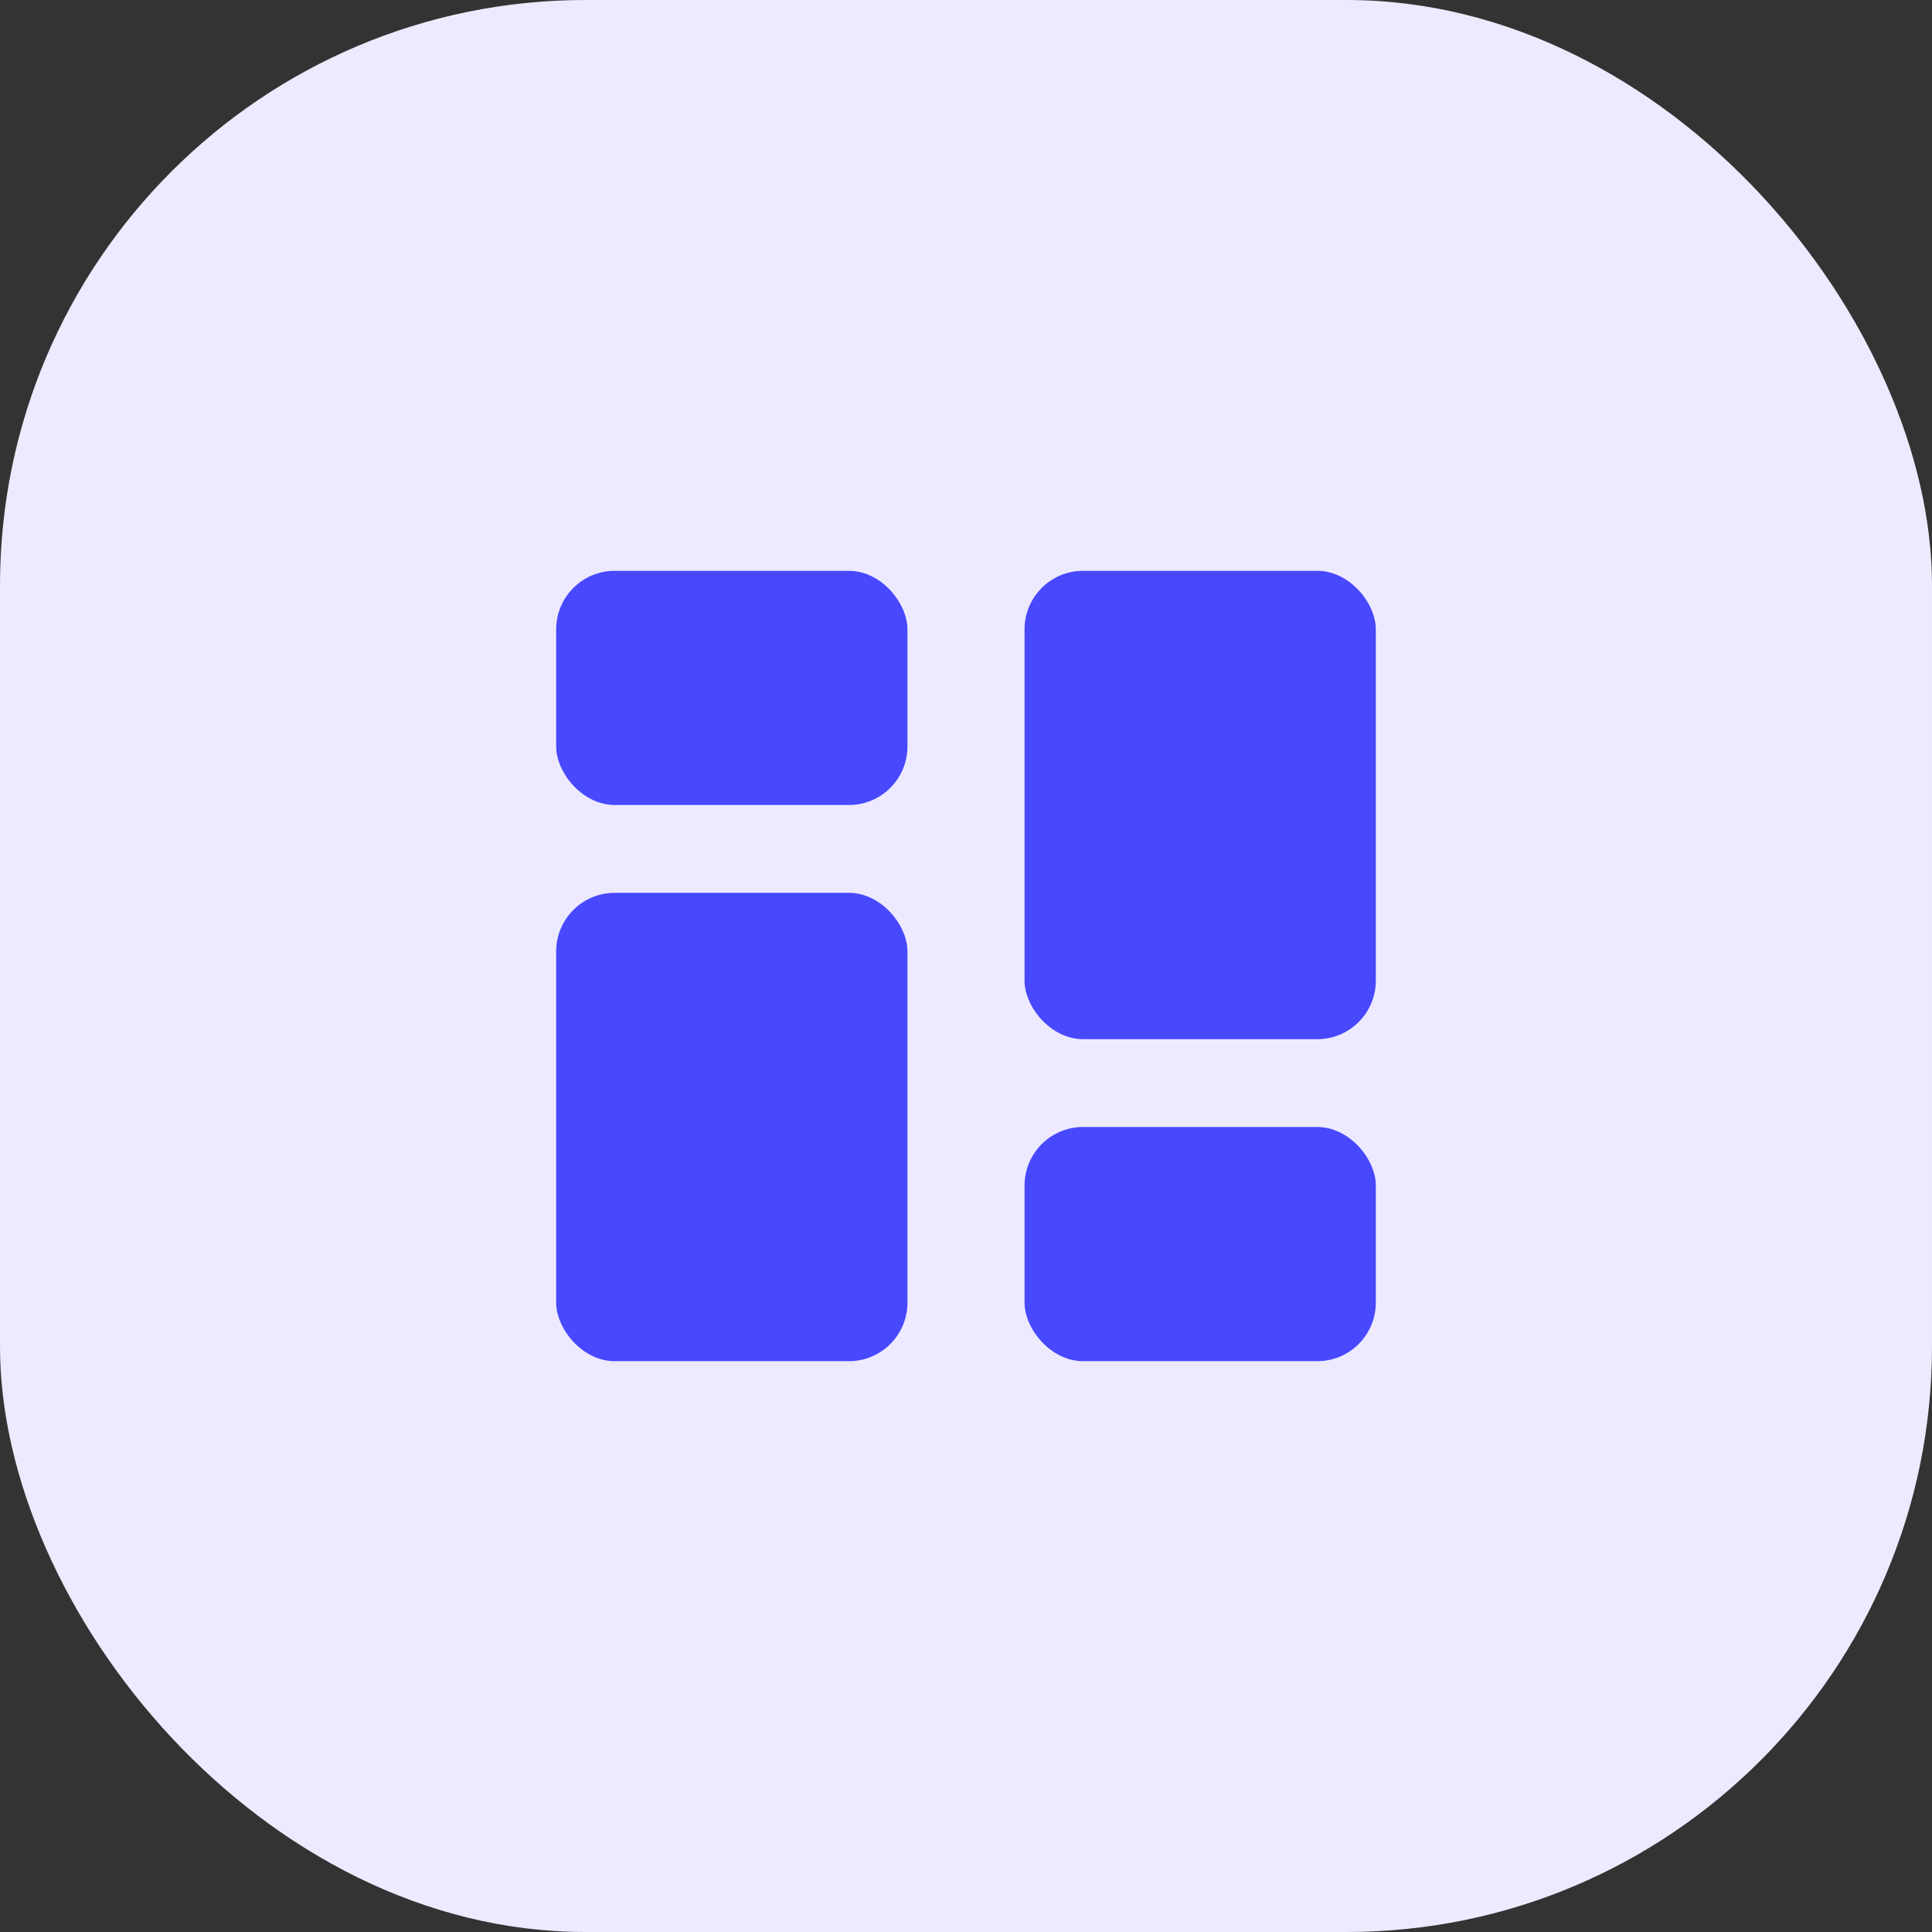 <svg xmlns="http://www.w3.org/2000/svg" width="33" height="33" viewBox="0 0 33 33">
  <rect x="0" y="0" width="33" height="33" fill="#333333" stroke="none"/>
  <g id="Group_5022" data-name="Group 5022" transform="translate(14787 19569)">
    <rect id="Rectangle_1675" data-name="Rectangle 1675" width="33" height="33" rx="10" transform="translate(-14787 -19569)" fill="#edeaff"/>
    <g id="Group_4843" data-name="Group 4843" transform="translate(-13454.729 -18686.979)">
      <rect id="Rectangle_1222" data-name="Rectangle 1222" width="6" height="4" rx="1" transform="translate(-1314.771 -862.771)" fill="#4848ff"/>
      <rect id="Rectangle_1224" data-name="Rectangle 1224" width="6" height="4" rx="1" transform="translate(-1316.771 -868.271) rotate(180)" fill="#4848ff"/>
      <rect id="Rectangle_1223" data-name="Rectangle 1223" width="6" height="8" rx="1" transform="translate(-1314.771 -872.271)" fill="#4848ff"/>
      <rect id="Rectangle_1225" data-name="Rectangle 1225" width="6" height="8" rx="1" transform="translate(-1316.771 -858.771) rotate(180)" fill="#4848ff"/>
    </g>
  </g>
</svg>
